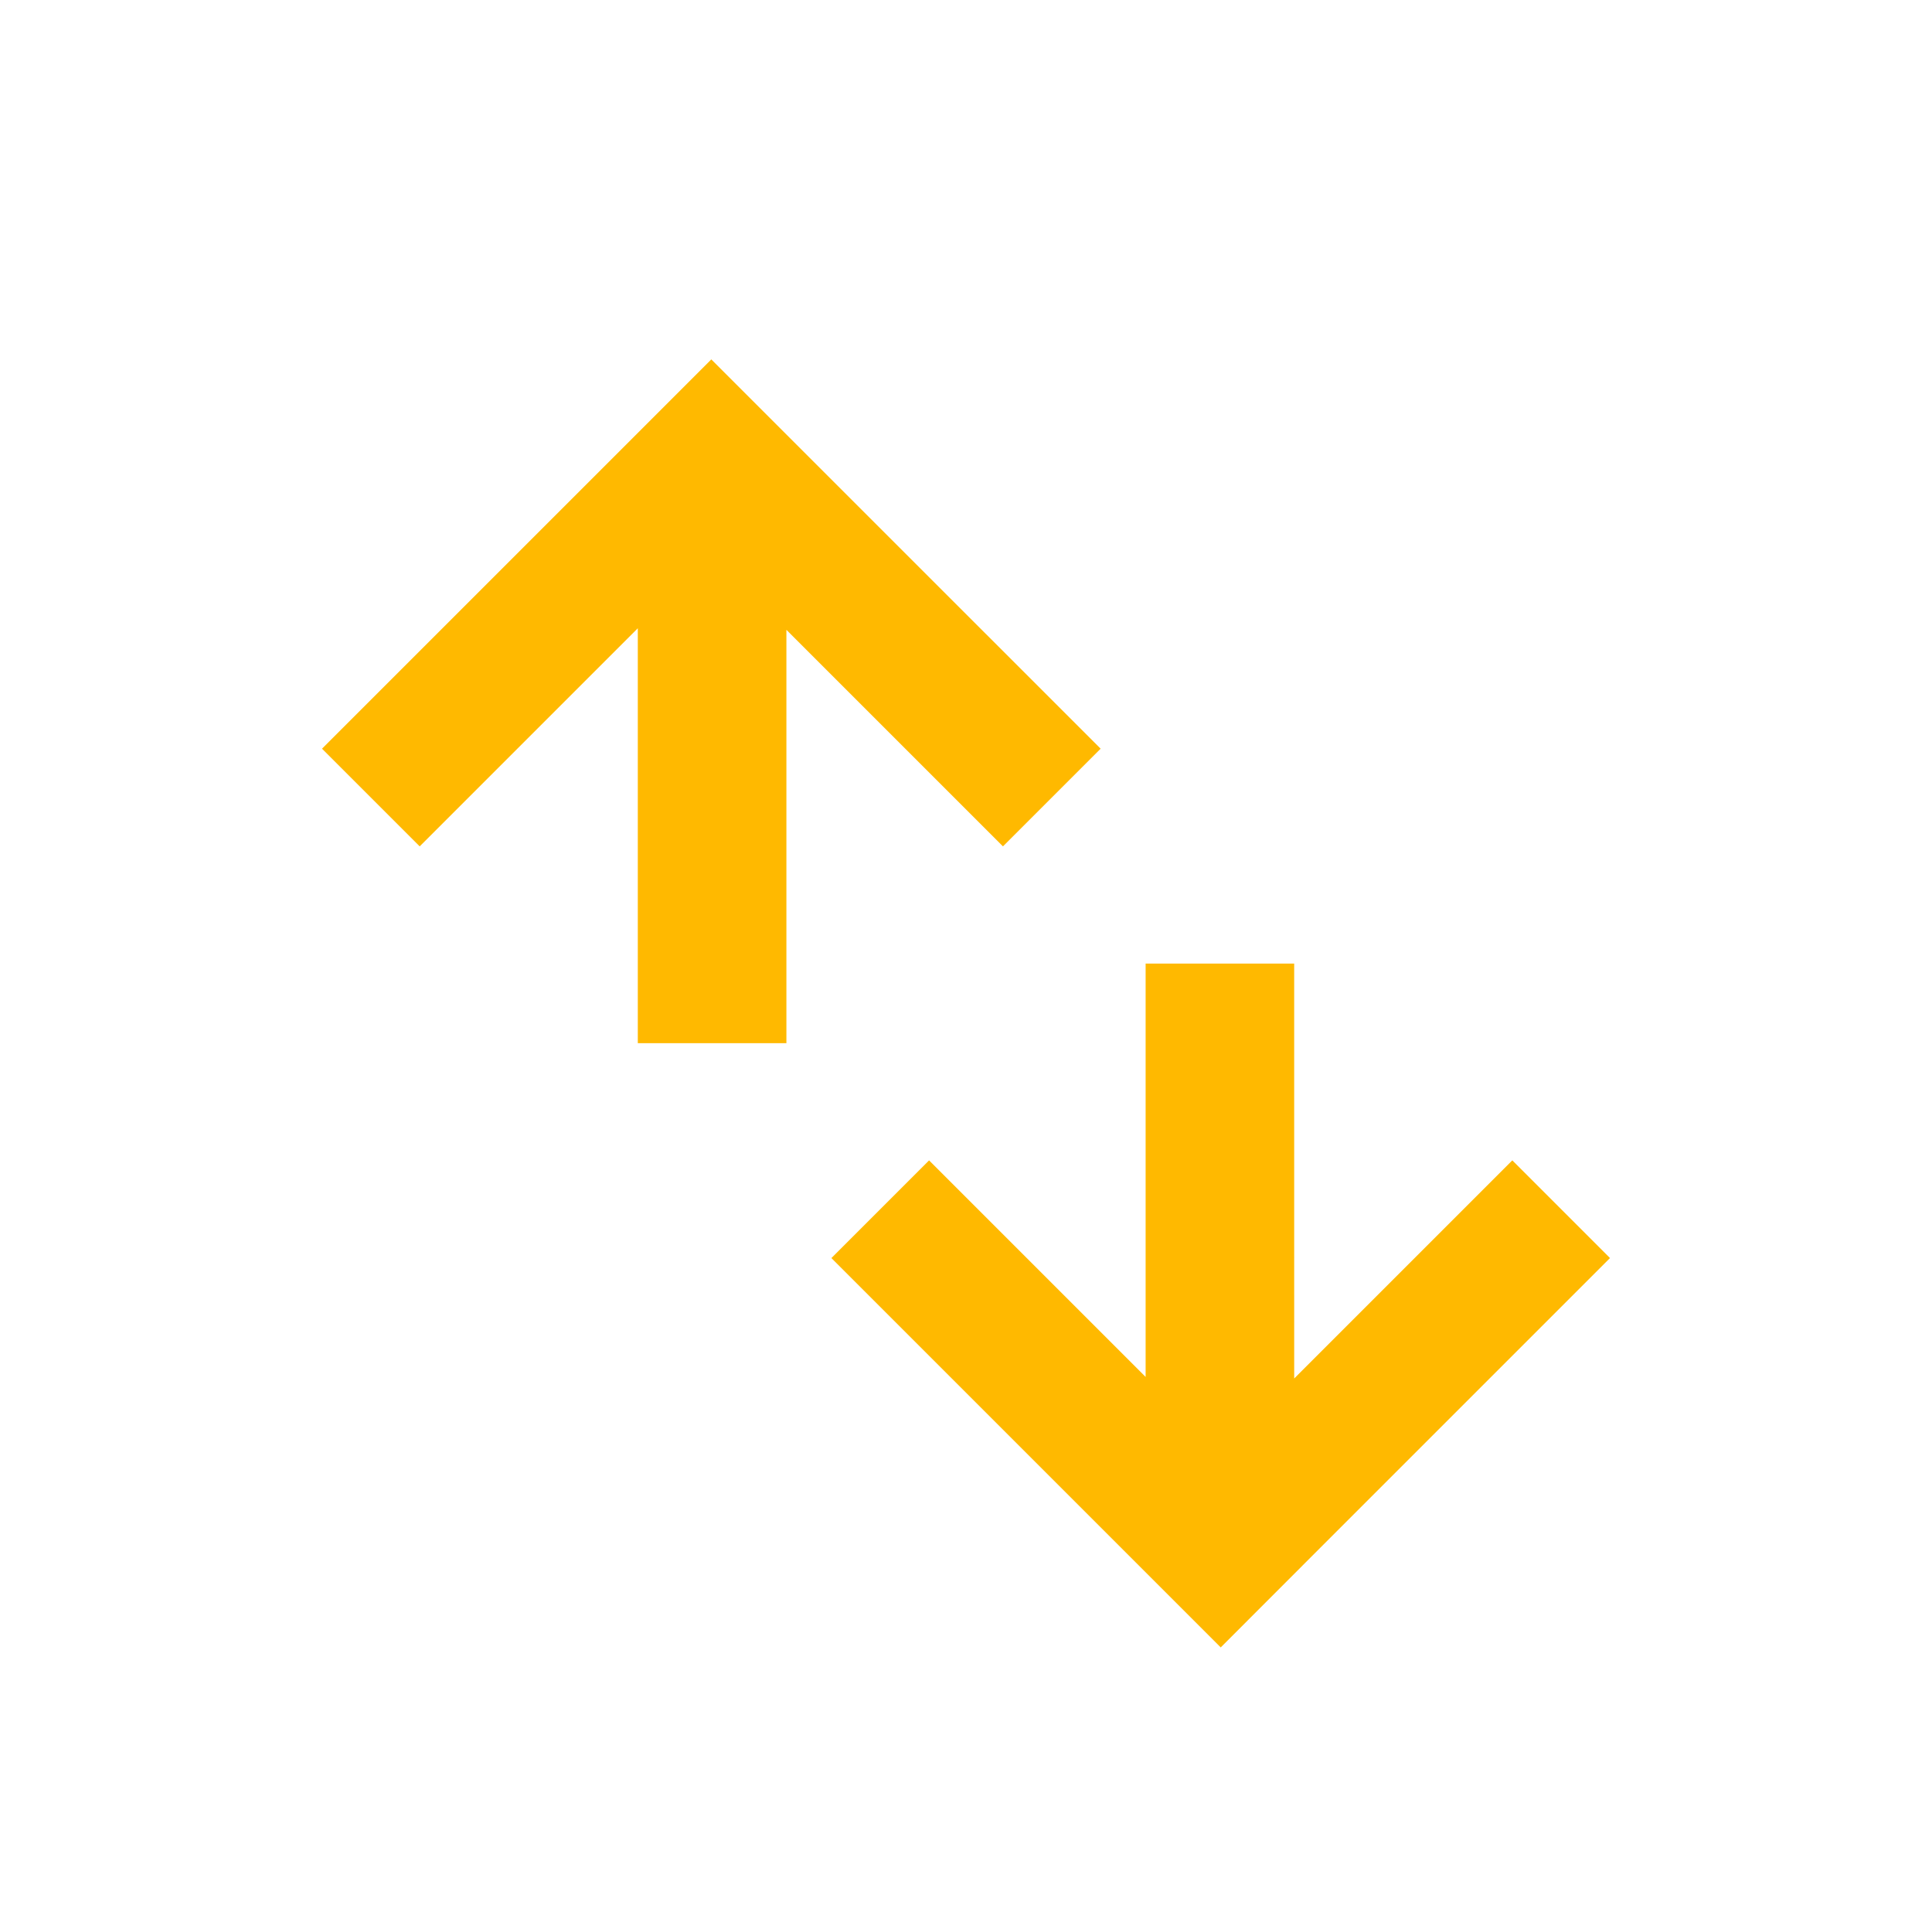 <?xml version="1.0" encoding="UTF-8" standalone="no"?>
<!-- Created with Inkscape (http://www.inkscape.org/) -->

<svg
   xmlns:dc="http://purl.org/dc/elements/1.1/"
   xmlns:cc="http://creativecommons.org/ns#"
   xmlns:rdf="http://www.w3.org/1999/02/22-rdf-syntax-ns#"
   xmlns:svg="http://www.w3.org/2000/svg"
   xmlns="http://www.w3.org/2000/svg"
   xmlns:sodipodi="http://sodipodi.sourceforge.net/DTD/sodipodi-0.dtd"
   xmlns:inkscape="http://www.inkscape.org/namespaces/inkscape"
   width="48"
   height="48"
   id="svg2"
   version="1.1"
   inkscape:version="0.48+devel r12346"
   sodipodi:docname="network-offline.svg">
  <defs
     id="defs4">
	


	


	


		
		
	
	


	


		
		
	</defs>
  <sodipodi:namedview
     id="base"
     pagecolor="#ffffff"
     bordercolor="#666666"
     borderopacity="1.0"
     inkscape:pageopacity="0.0"
     inkscape:pageshadow="2"
     inkscape:zoom="5.6568543"
     inkscape:cx="-4.2889031"
     inkscape:cy="29.181731"
     inkscape:document-units="px"
     inkscape:current-layer="layer1"
     showgrid="false"
     inkscape:window-width="1366"
     inkscape:window-height="714"
     inkscape:window-x="0"
     inkscape:window-y="30"
     inkscape:window-maximized="1">
    <inkscape:grid
       type="xygrid"
       id="grid3013"
       empspacing="5"
       visible="true"
       enabled="true"
       snapvisiblegridlinesonly="true" />
  </sodipodi:namedview>
  <g
     inkscape:label="Capa 1"
     inkscape:groupmode="layer"
     id="layer1"
     transform="translate(0,-1004.362)">
    <g
       id="g4322"
       transform="translate(45,0)"
       style="fill:#ffb900;fill-opacity:1">
      <path
         d="m -12.246,1042.864 7.246,-7.246 -2.427,-2.427 -5.419,5.419 -3.42e-4,-10.308 -3.691,-4e-4 0,10.27 -5.38,-5.38 -2.427,2.427 7.246,7.246 2.427,2.427 L -12.246,1042.864 Z"
         style="fill:#ffb900;fill-opacity:1;fill-rule:nonzero;stroke:none"
         id="path364"
         inkscape:connector-curvature="0" />
      <path
         d="M -29.754,1015.718 -37,1022.963 l 2.427,2.427 5.419,-5.419 0,10.308 3.692,0 0,-10.269 5.38,5.38 2.427,-2.427 -7.246,-7.245 -2.427,-2.427 L -29.754,1015.718 Z"
         style="fill:#ffb900;fill-opacity:1;fill-rule:nonzero;stroke:none"
         id="path368"
         inkscape:connector-curvature="0" />
    </g>
  </g>
</svg>
